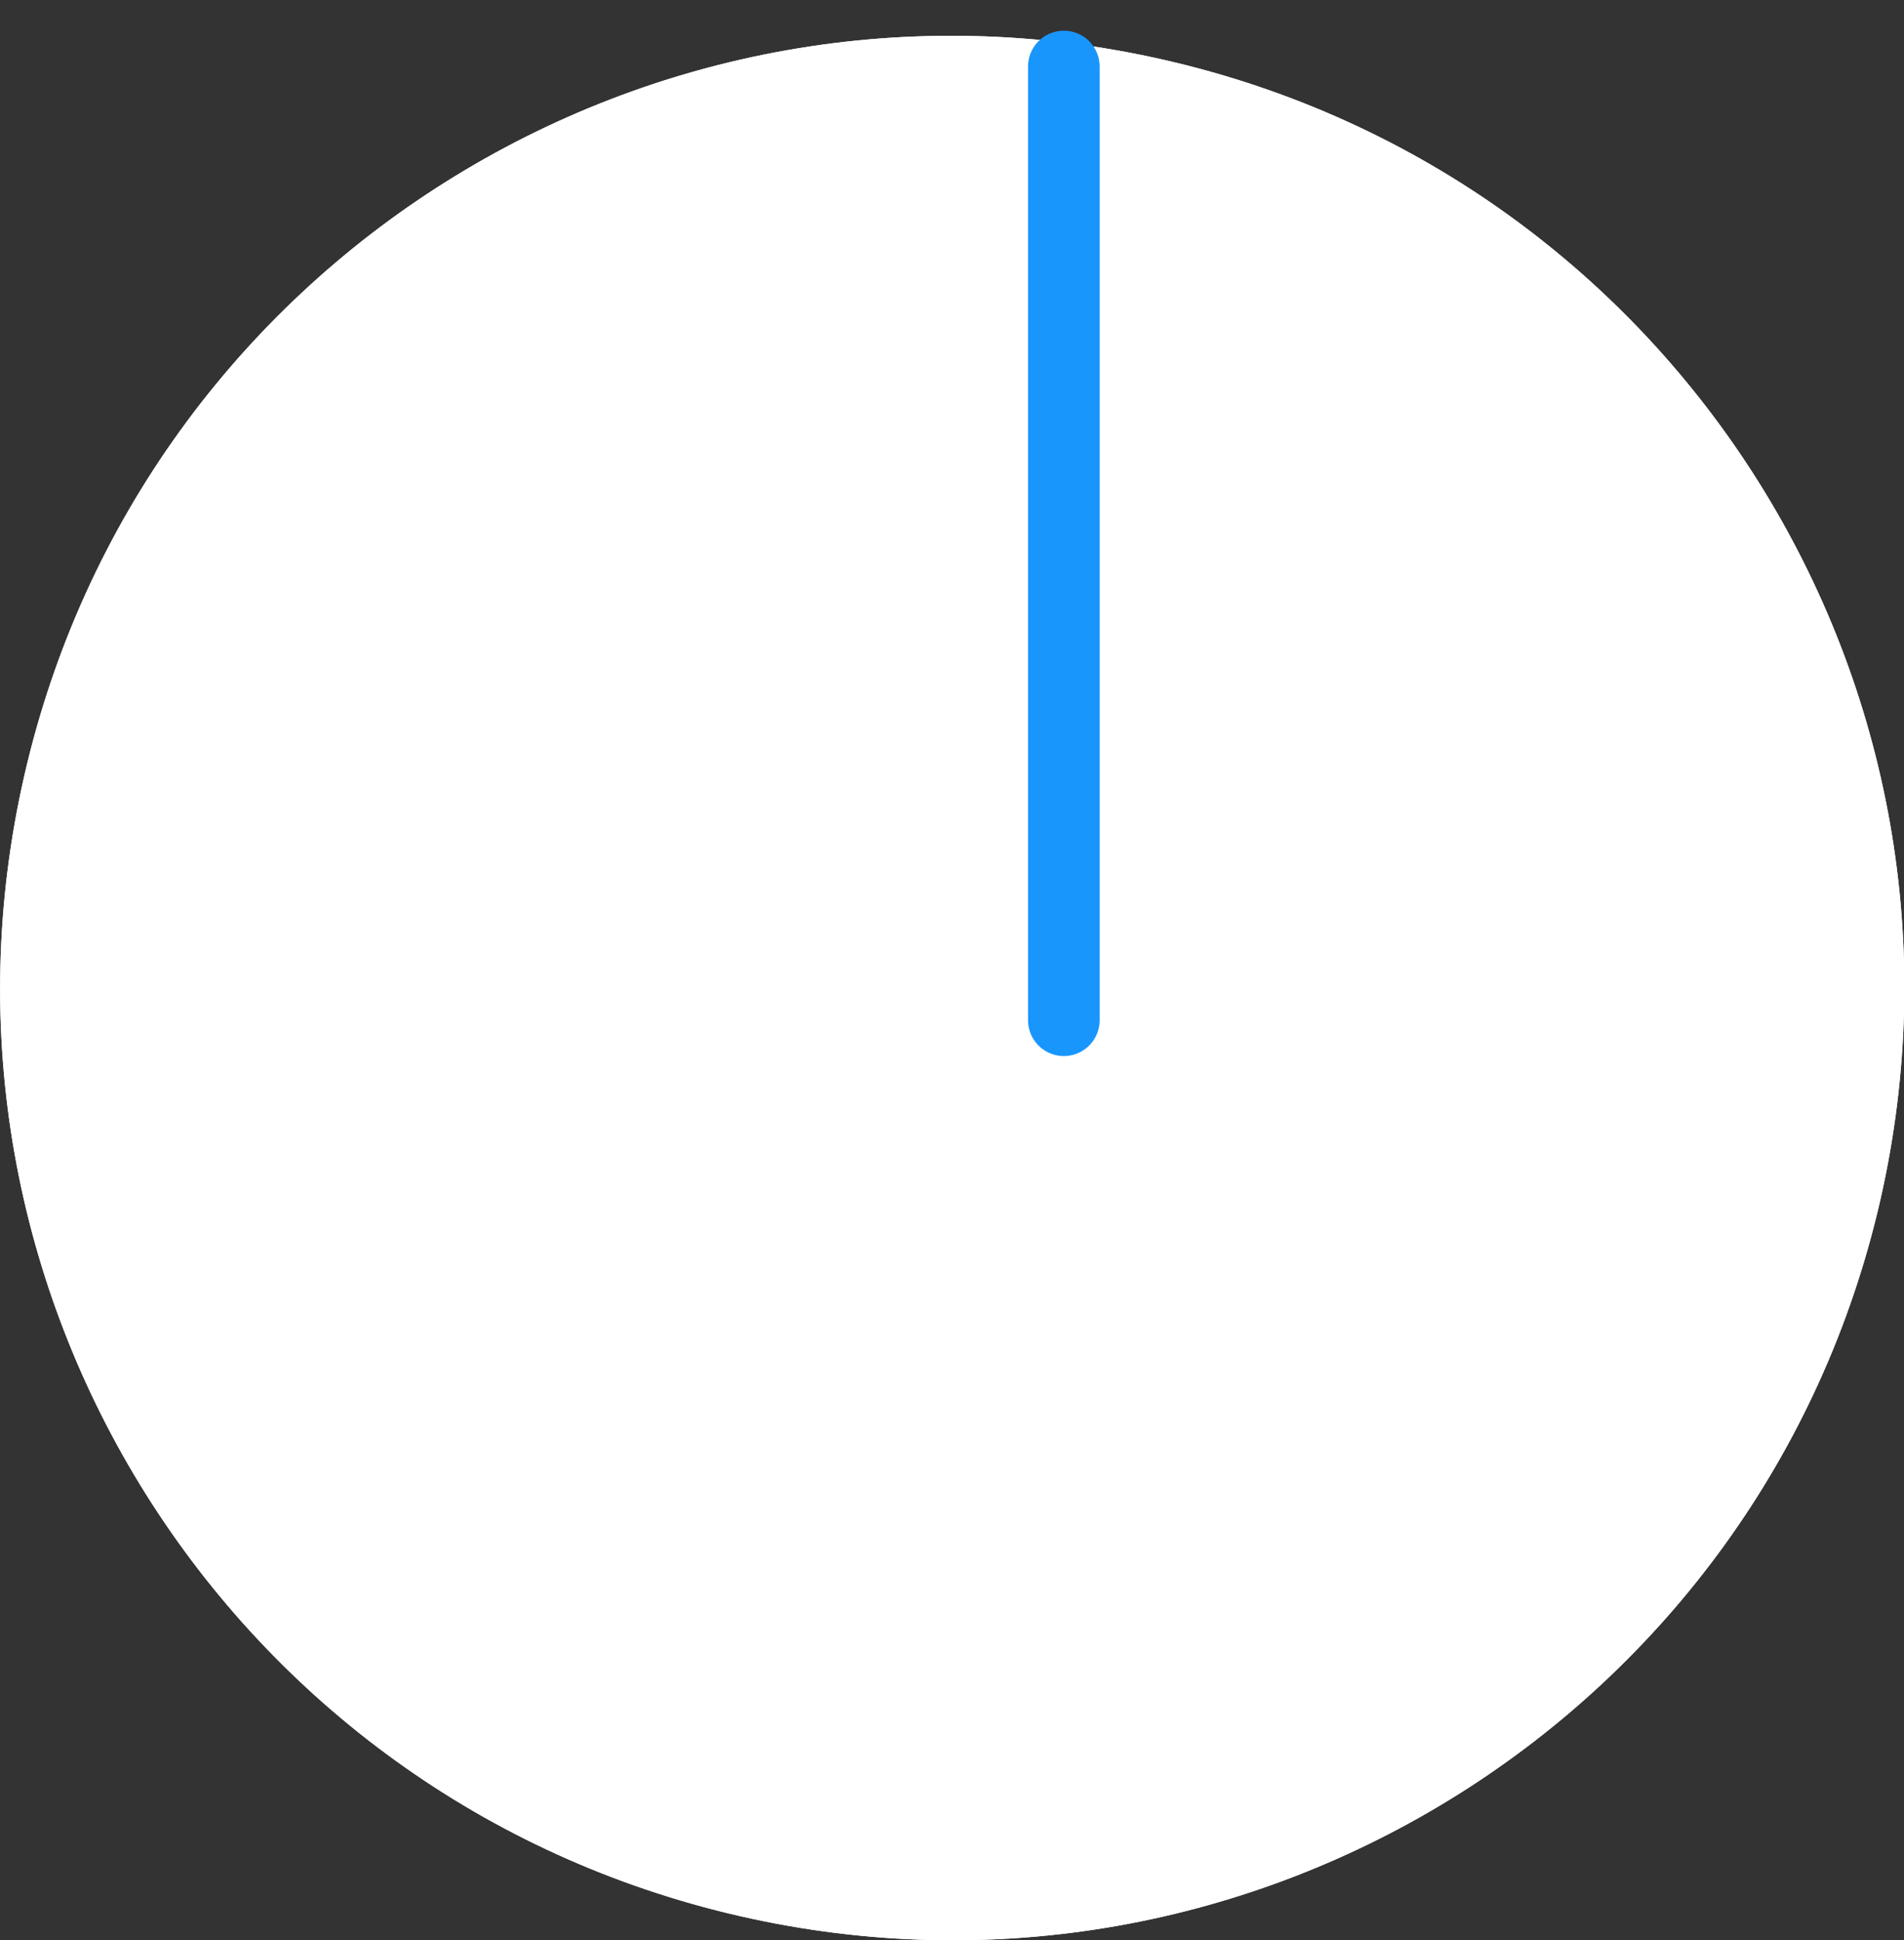 <?xml version="1.0" encoding="UTF-8" standalone="no"?>
<!-- Created with Inkscape (http://www.inkscape.org/) -->

<svg
   xmlns:dc="http://purl.org/dc/elements/1.1/"
   xmlns:cc="http://creativecommons.org/ns#"
   xmlns:rdf="http://www.w3.org/1999/02/22-rdf-syntax-ns#"
   xmlns:svg="http://www.w3.org/2000/svg"
   xmlns="http://www.w3.org/2000/svg"
   xmlns:sodipodi="http://sodipodi.sourceforge.net/DTD/sodipodi-0.dtd"
   xmlns:inkscape="http://www.inkscape.org/namespaces/inkscape"
   width="7.046mm"
   height="7.179mm"
   viewBox="0 0 7.046 7.179"
   version="1.1"
   id="svg6414"
   inkscape:version="0.92.2 5c3e80d, 2017-08-06"
   sodipodi:docname="SmallWhiteKnob.svg">
  <rect x="0" y="0" width="7.046" height="7.179" fill="#333333" stroke="none"/>
  <defs
     id="defs6408">
    <clipPath
       id="clip82">
      <path
         d="m 979.559,272.094 h 26.633 v 27.133 h -26.633 z m 0,0"
         id="path22604"
         inkscape:connector-curvature="0" />
    </clipPath>
    <clipPath
       id="clip83">
      <path
         d="m 992,272.094 h 2 V 287 h -2 z m 0,0"
         id="path22607"
         inkscape:connector-curvature="0" />
    </clipPath>
  </defs>
  <sodipodi:namedview
     id="base"
     pagecolor="#ffffff"
     bordercolor="#666666"
     borderopacity="1.0"
     inkscape:pageopacity="0.0"
     inkscape:pageshadow="2"
     inkscape:zoom="15.839192"
     inkscape:cx="11.847304"
     inkscape:cy="13.095719"
     inkscape:document-units="mm"
     inkscape:current-layer="layer1"
     showgrid="false"
     fit-margin-top="0"
     fit-margin-left="0"
     fit-margin-right="0"
     fit-margin-bottom="0"
     inkscape:window-width="1090"
     inkscape:window-height="864"
     inkscape:window-x="626"
     inkscape:window-y="0"
     inkscape:window-maximized="0"
     inkscape:pagecheckerboard="true" />
  <g
     inkscape:label="Layer 1"
     inkscape:groupmode="layer"
     id="layer1"
     transform="translate(-36.542,-107.446)">
    <path
       inkscape:connector-curvature="0"
       id="path28547"
       d="m 43.5,111.888 c -0.434,1.895 -2.323,3.082 -4.22,2.648 -1.897,-0.434 -3.082,-2.323 -2.648,-4.22 0.434,-1.897 2.323,-3.082 4.22,-2.648 1.897,0.434 3.081,2.323 2.648,4.22"
       style="clip-rule:nonzero;fill:#ffffff;fill-opacity:1;fill-rule:nonzero;stroke:none;stroke-width:0.265" />
    <path
       inkscape:connector-curvature="0"
       id="path28549"
       d="m 43.5,111.888 c -0.434,1.895 -2.323,3.082 -4.22,2.648 -1.897,-0.434 -3.082,-2.323 -2.648,-4.22 0.434,-1.897 2.323,-3.082 4.22,-2.648 1.897,0.434 3.081,2.323 2.648,4.22"
       style="clip-rule:nonzero;fill:#ffffff;fill-opacity:1;fill-rule:nonzero;stroke:none;stroke-width:0.265" />
    <g
       transform="matrix(0.265,0,0,0.265,-222.633,35.455)"
       clip-path="url(#clip83)"
       id="g28555"
       style="clip-rule:nonzero;stroke:#1996fc;stroke-opacity:1">
      <path
         style="fill:none;stroke:#1996fc;stroke-width:1;stroke-linecap:round;stroke-linejoin:round;stroke-miterlimit:10;stroke-opacity:1"
         d="M -0.001,-0.002 V 13.315"
         transform="translate(992.876,272.595)"
         id="path28553"
         inkscape:connector-curvature="0" />
    </g>
  </g>
</svg>
